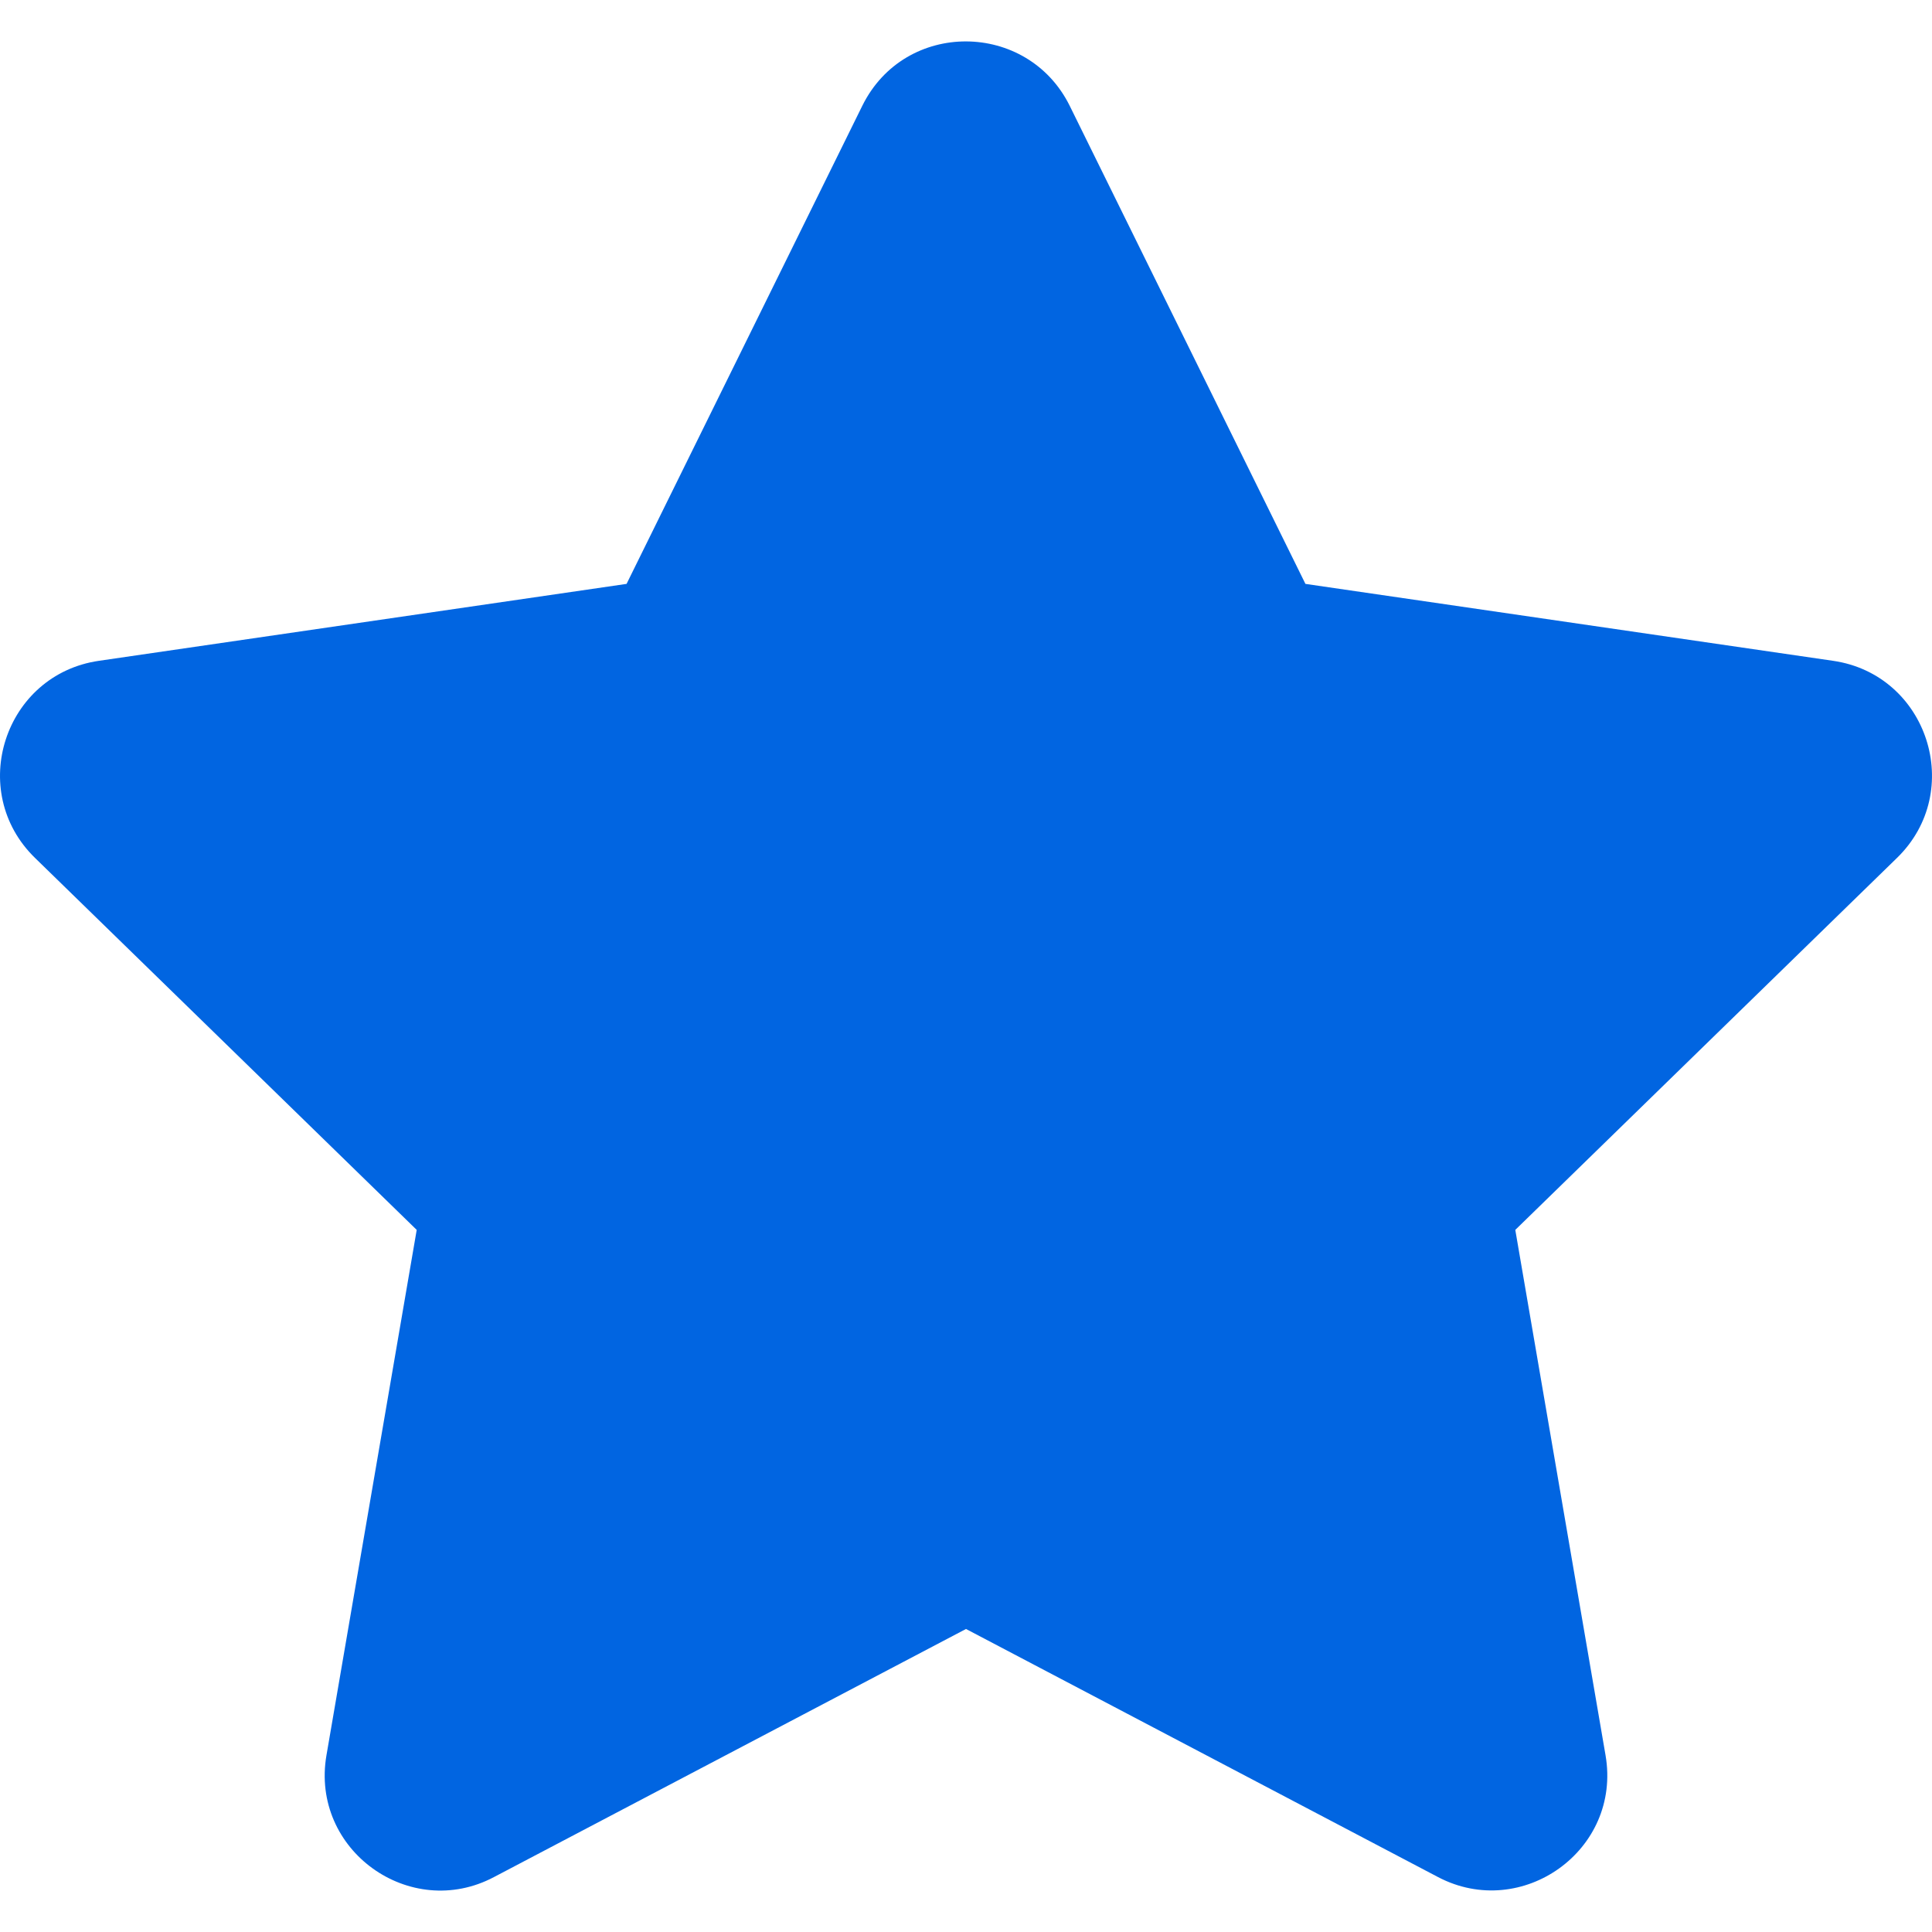 <svg width="32" height="32" viewBox="0 0 32 32" fill="none" xmlns="http://www.w3.org/2000/svg">
 <path  d= "M14.283 1.751L10.378 9.671L1.639 10.945C0.072 11.172 -0.556 13.104 0.58 14.21L6.902 20.371L5.407 29.074C5.138 30.647 6.795 31.825 8.182 31.09L16 26.981L23.818 31.09C25.205 31.819 26.862 30.647 26.593 29.074L25.098 20.371L31.42 14.21C32.556 13.104 31.928 11.172 30.361 10.945L21.622 9.671L17.717 1.751C17.017 0.34 14.989 0.322 14.283 1.751Z" fill="#0165E1" /></svg>